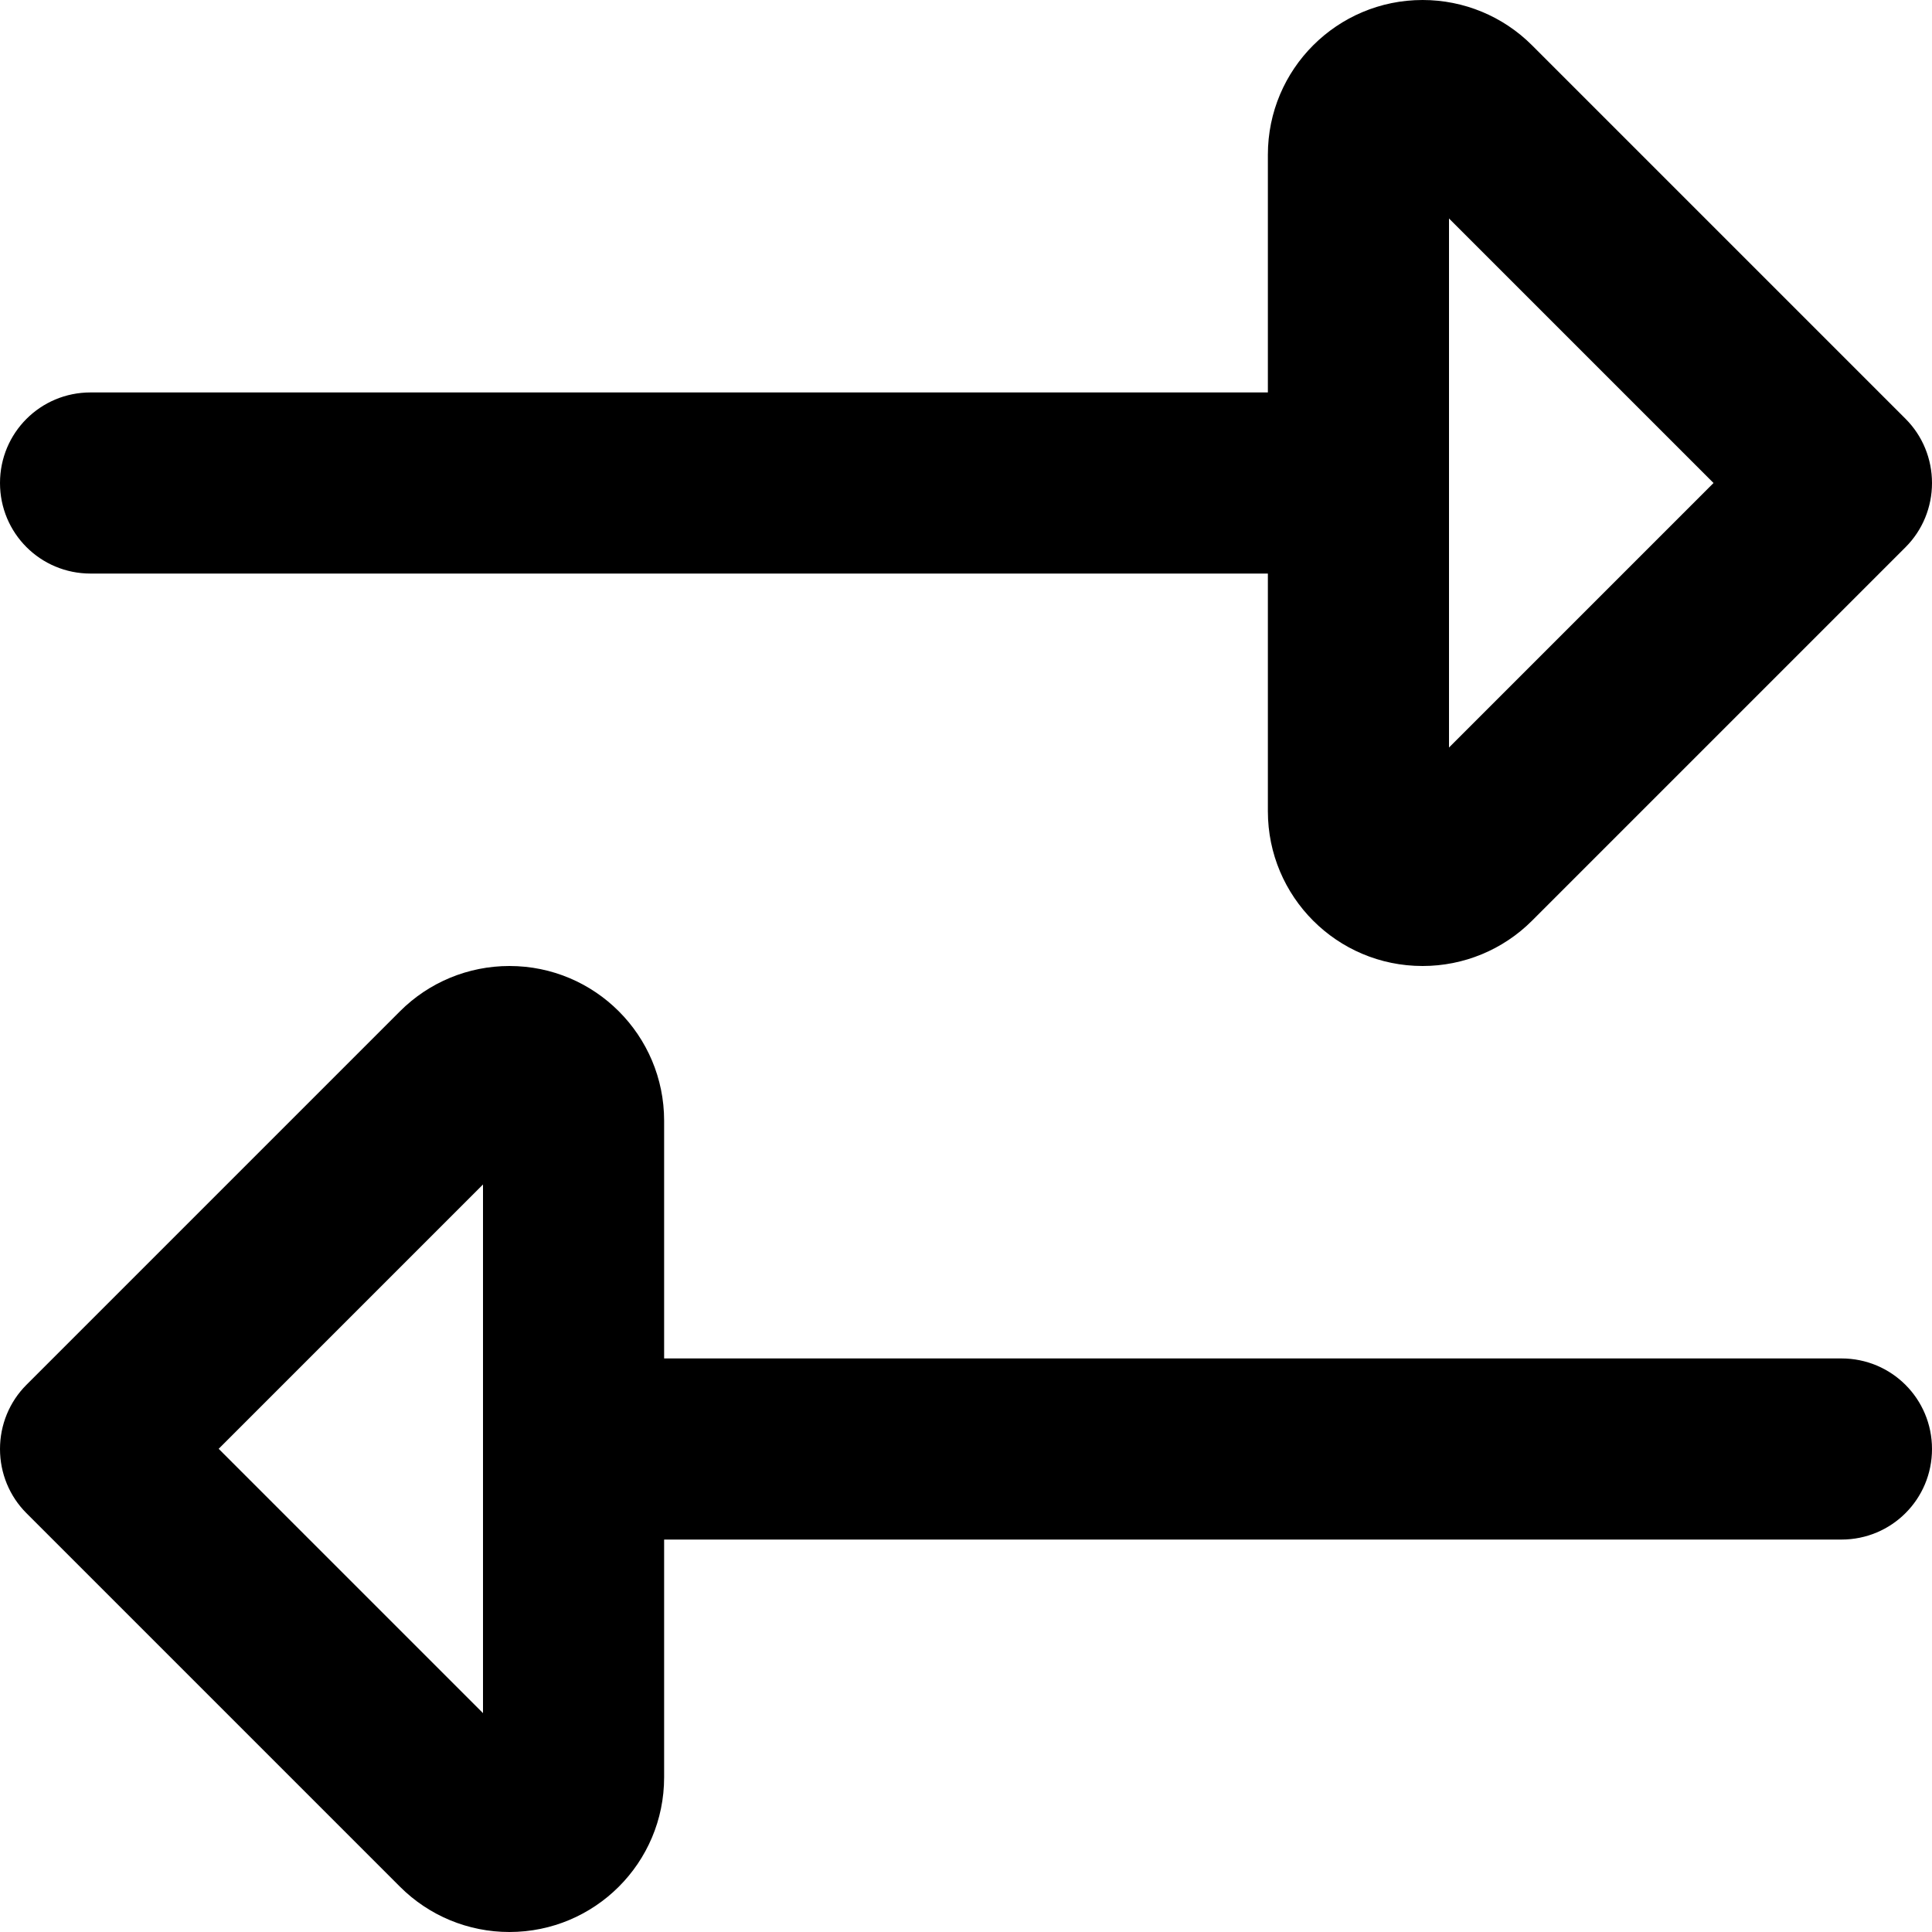 <svg fill="currentColor" xmlns="http://www.w3.org/2000/svg" viewBox="0 0 512 512"><!--! Font Awesome Pro 7.0.1 by @fontawesome - https://fontawesome.com License - https://fontawesome.com/license (Commercial License) Copyright 2025 Fonticons, Inc. --><path fill="currentColor" d="M377 0c-22.6 0-41 18.3-41 41l0 63-312 0c-13.3 0-24 10.7-24 24s10.7 24 24 24l312 0 0 63c0 22.6 18.3 41 41 41 10.9 0 21.3-4.3 29-12l99-99c4.5-4.5 7-10.6 7-17s-2.5-12.5-7-17l-99-99c-7.7-7.7-18.1-12-29-12zm7 57.9l70.1 70.1-70.1 70.1 0-140.1zM176 360l0-63c0-22.6-18.3-41-41-41-10.9 0-21.3 4.3-29 12L7 367c-4.5 4.5-7 10.6-7 17s2.5 12.5 7 17l99 99c7.7 7.7 18.1 12 29 12 22.6 0 41-18.3 41-41l0-63 312 0c13.3 0 24-10.7 24-24s-10.7-24-24-24l-312 0zM57.9 384l70.1-70.1 0 140.1-70.1-70.1z"/></svg>